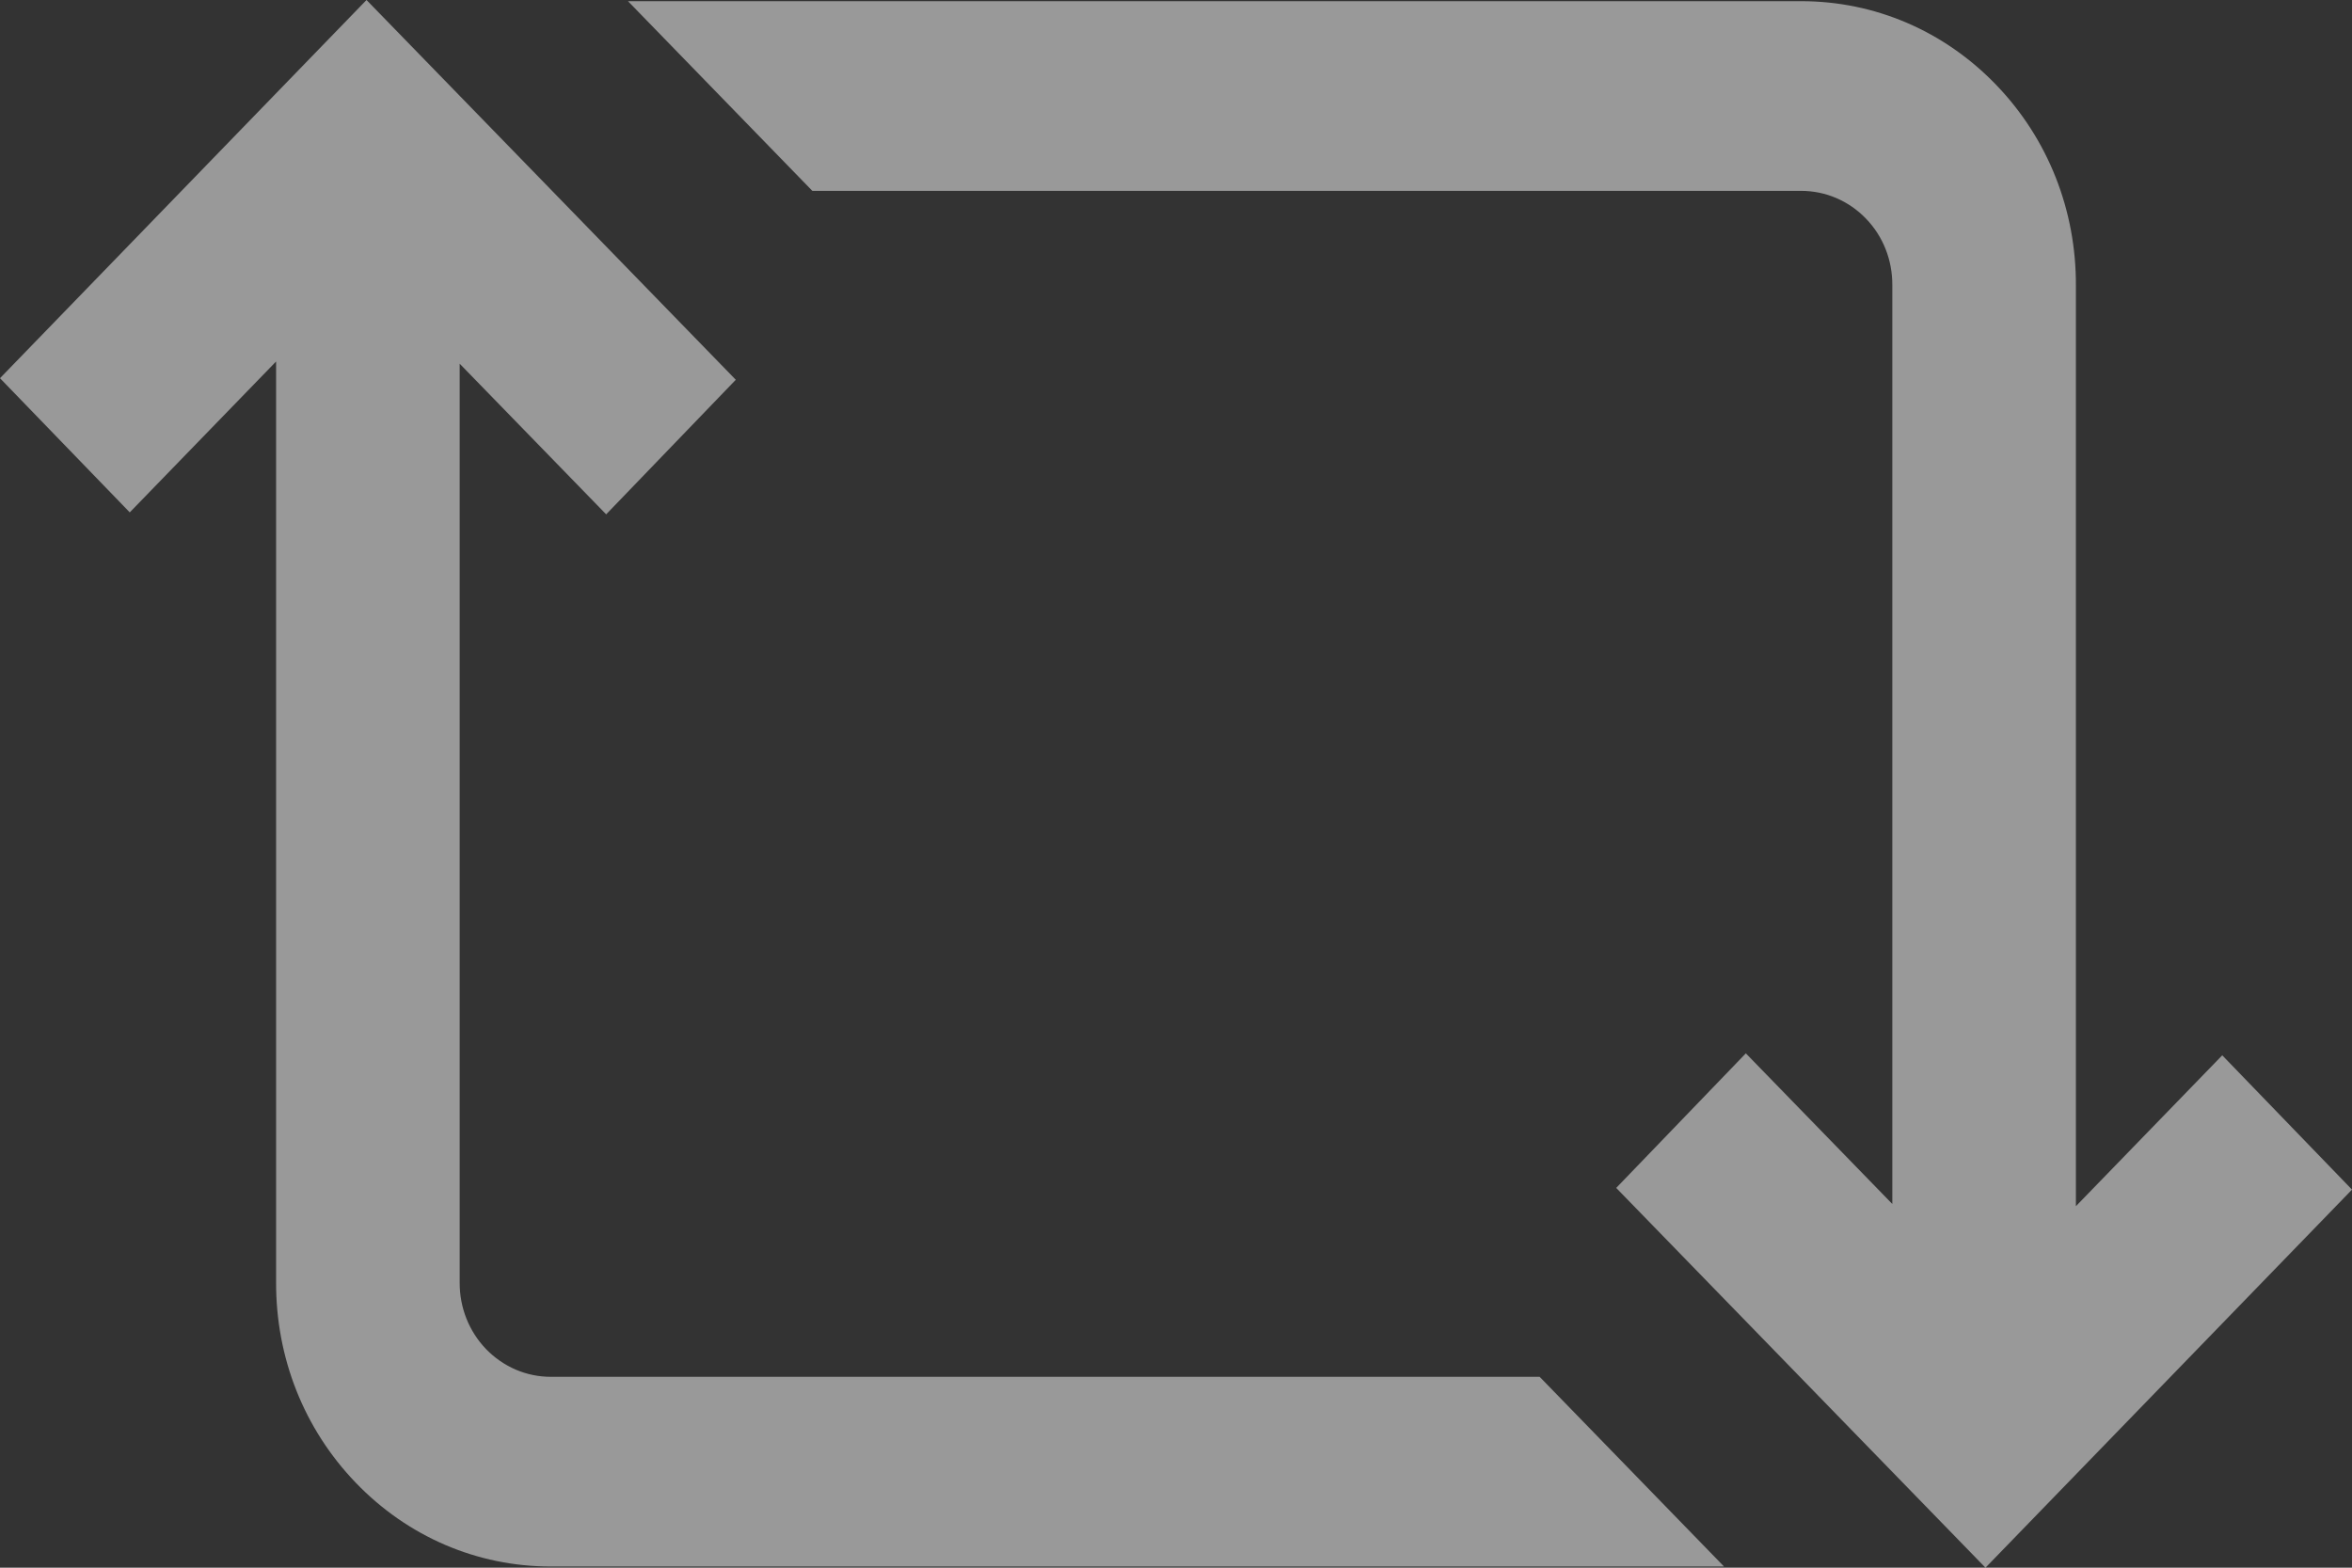 <svg width="18" height="12" viewBox="0 0 18 12" fill="none" xmlns="http://www.w3.org/2000/svg">
<rect x="0" y="0" width="18" height="12" fill="#333333" stroke="none"/>
<path opacity="0.5" d="M18 9.106L15.195 12L12.369 9.093L13.361 8.063L14.482 9.216V2.183C14.483 1.991 14.412 1.81 14.281 1.674C14.149 1.537 13.972 1.461 13.784 1.461H6.217L4.806 0.009H13.784C14.349 0.009 14.88 0.237 15.278 0.651C15.674 1.063 15.89 1.609 15.887 2.19V9.233L17.007 8.078L18 9.106ZM11.53 10.539H4.216C4.028 10.539 3.852 10.463 3.719 10.326C3.589 10.19 3.517 10.009 3.518 9.817V2.784L4.639 3.937L5.631 2.907L2.805 0L0 2.895L0.993 3.922L2.113 2.767V9.81C2.11 10.391 2.326 10.937 2.722 11.349C3.12 11.763 3.651 11.991 4.216 11.991H13.194L11.783 10.539H11.53Z" fill="white"/>
</svg>
